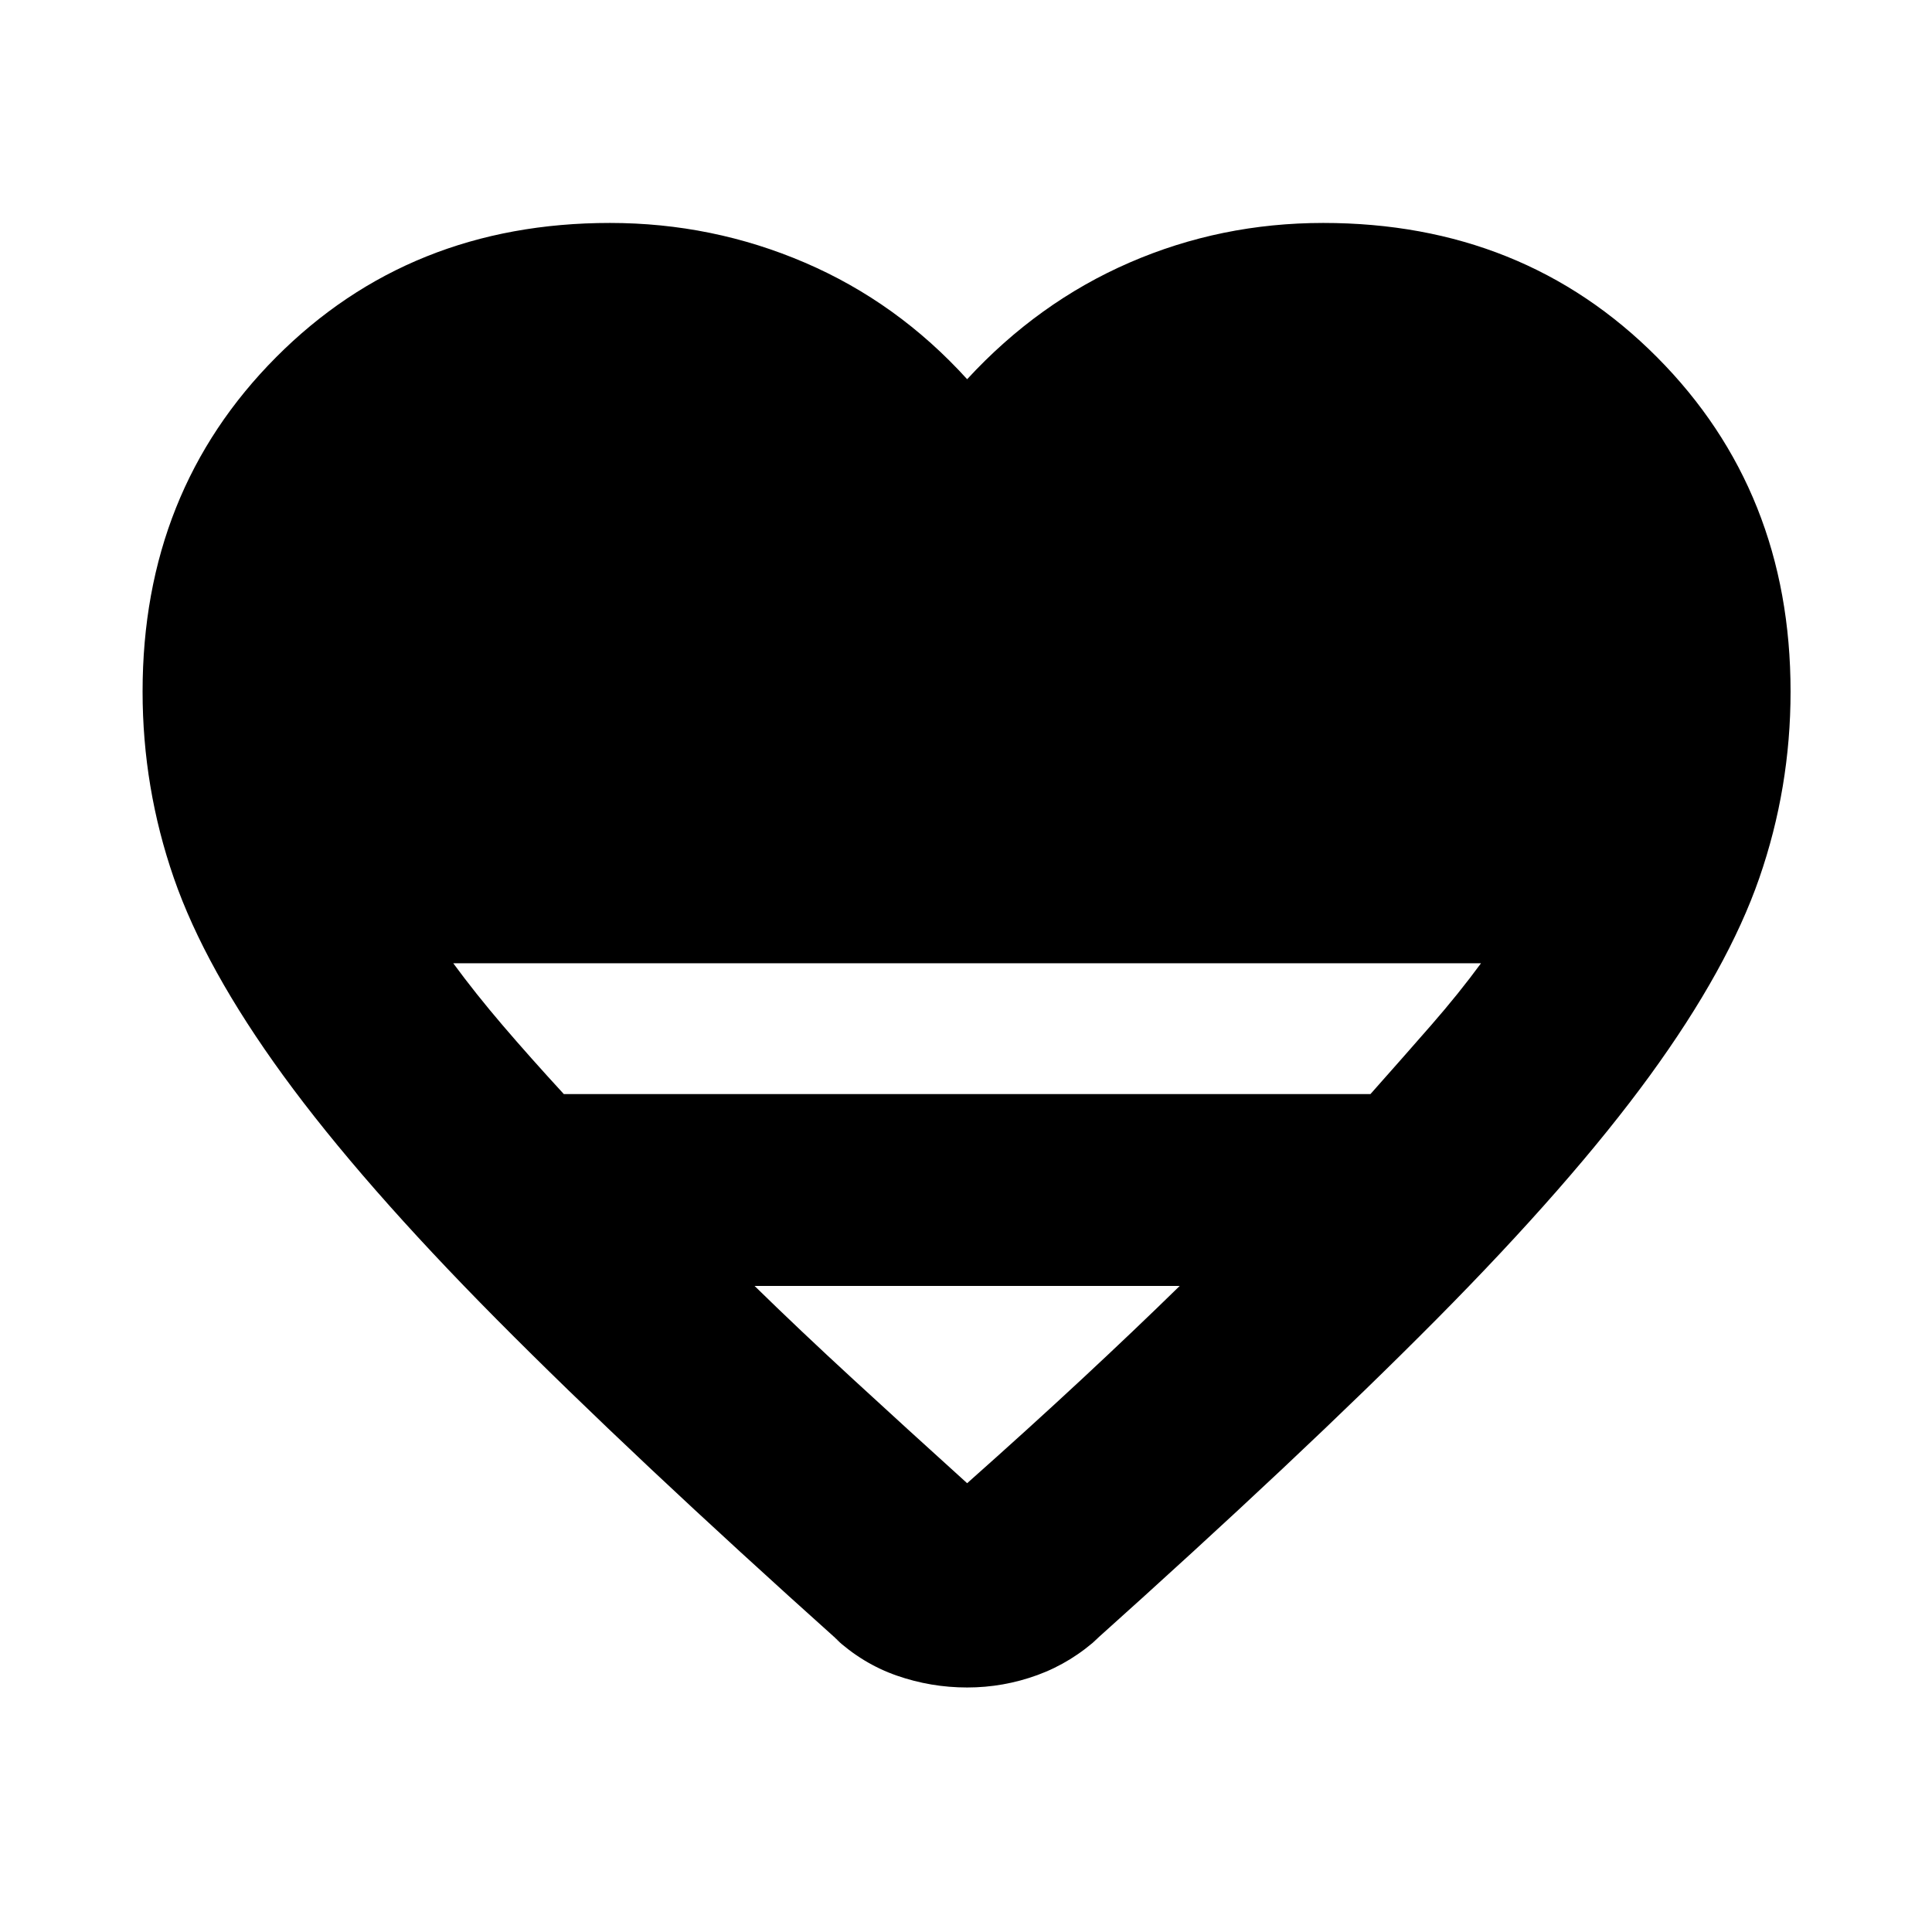 <svg xmlns="http://www.w3.org/2000/svg" height="24" viewBox="0 -960 960 960" width="24"><path d="m414.74-146.15 2.83 2.31q-103.66-92.9-170.77-160.57-67.1-67.68-106-121.08-38.89-53.4-54.42-98.23-15.53-44.82-15.53-92.65 0-99.48 66.37-166.16 66.37-66.69 165.85-66.69 50.93 0 96.9 19.74 45.96 19.74 80.6 57.91 35.19-38.17 80.59-57.91 45.41-19.74 96.34-19.74 99.48 0 165.85 66.69 66.37 66.68 66.37 166.16 0 47.83-15.53 92.65-15.54 44.83-54.43 98.23-38.89 53.4-106 121.08Q646.65-236.74 543-143.84l3.39-2.88q-13.89 12.83-30.85 19.03-16.95 6.19-34.97 6.19-18.03 0-34.98-5.91-16.96-5.91-30.85-18.74ZM280.15-416.37h400.83q16.43-18.5 30.18-34.25t24.75-30.75H225.22q11 15 24.47 30.75 13.46 15.75 30.46 34.25ZM480.57-223q30.65-27.22 56.9-51.63 26.25-24.41 48.72-46.39H374.94q22.47 21.98 49.01 46.39 26.53 24.41 56.62 51.63Z"/></svg>